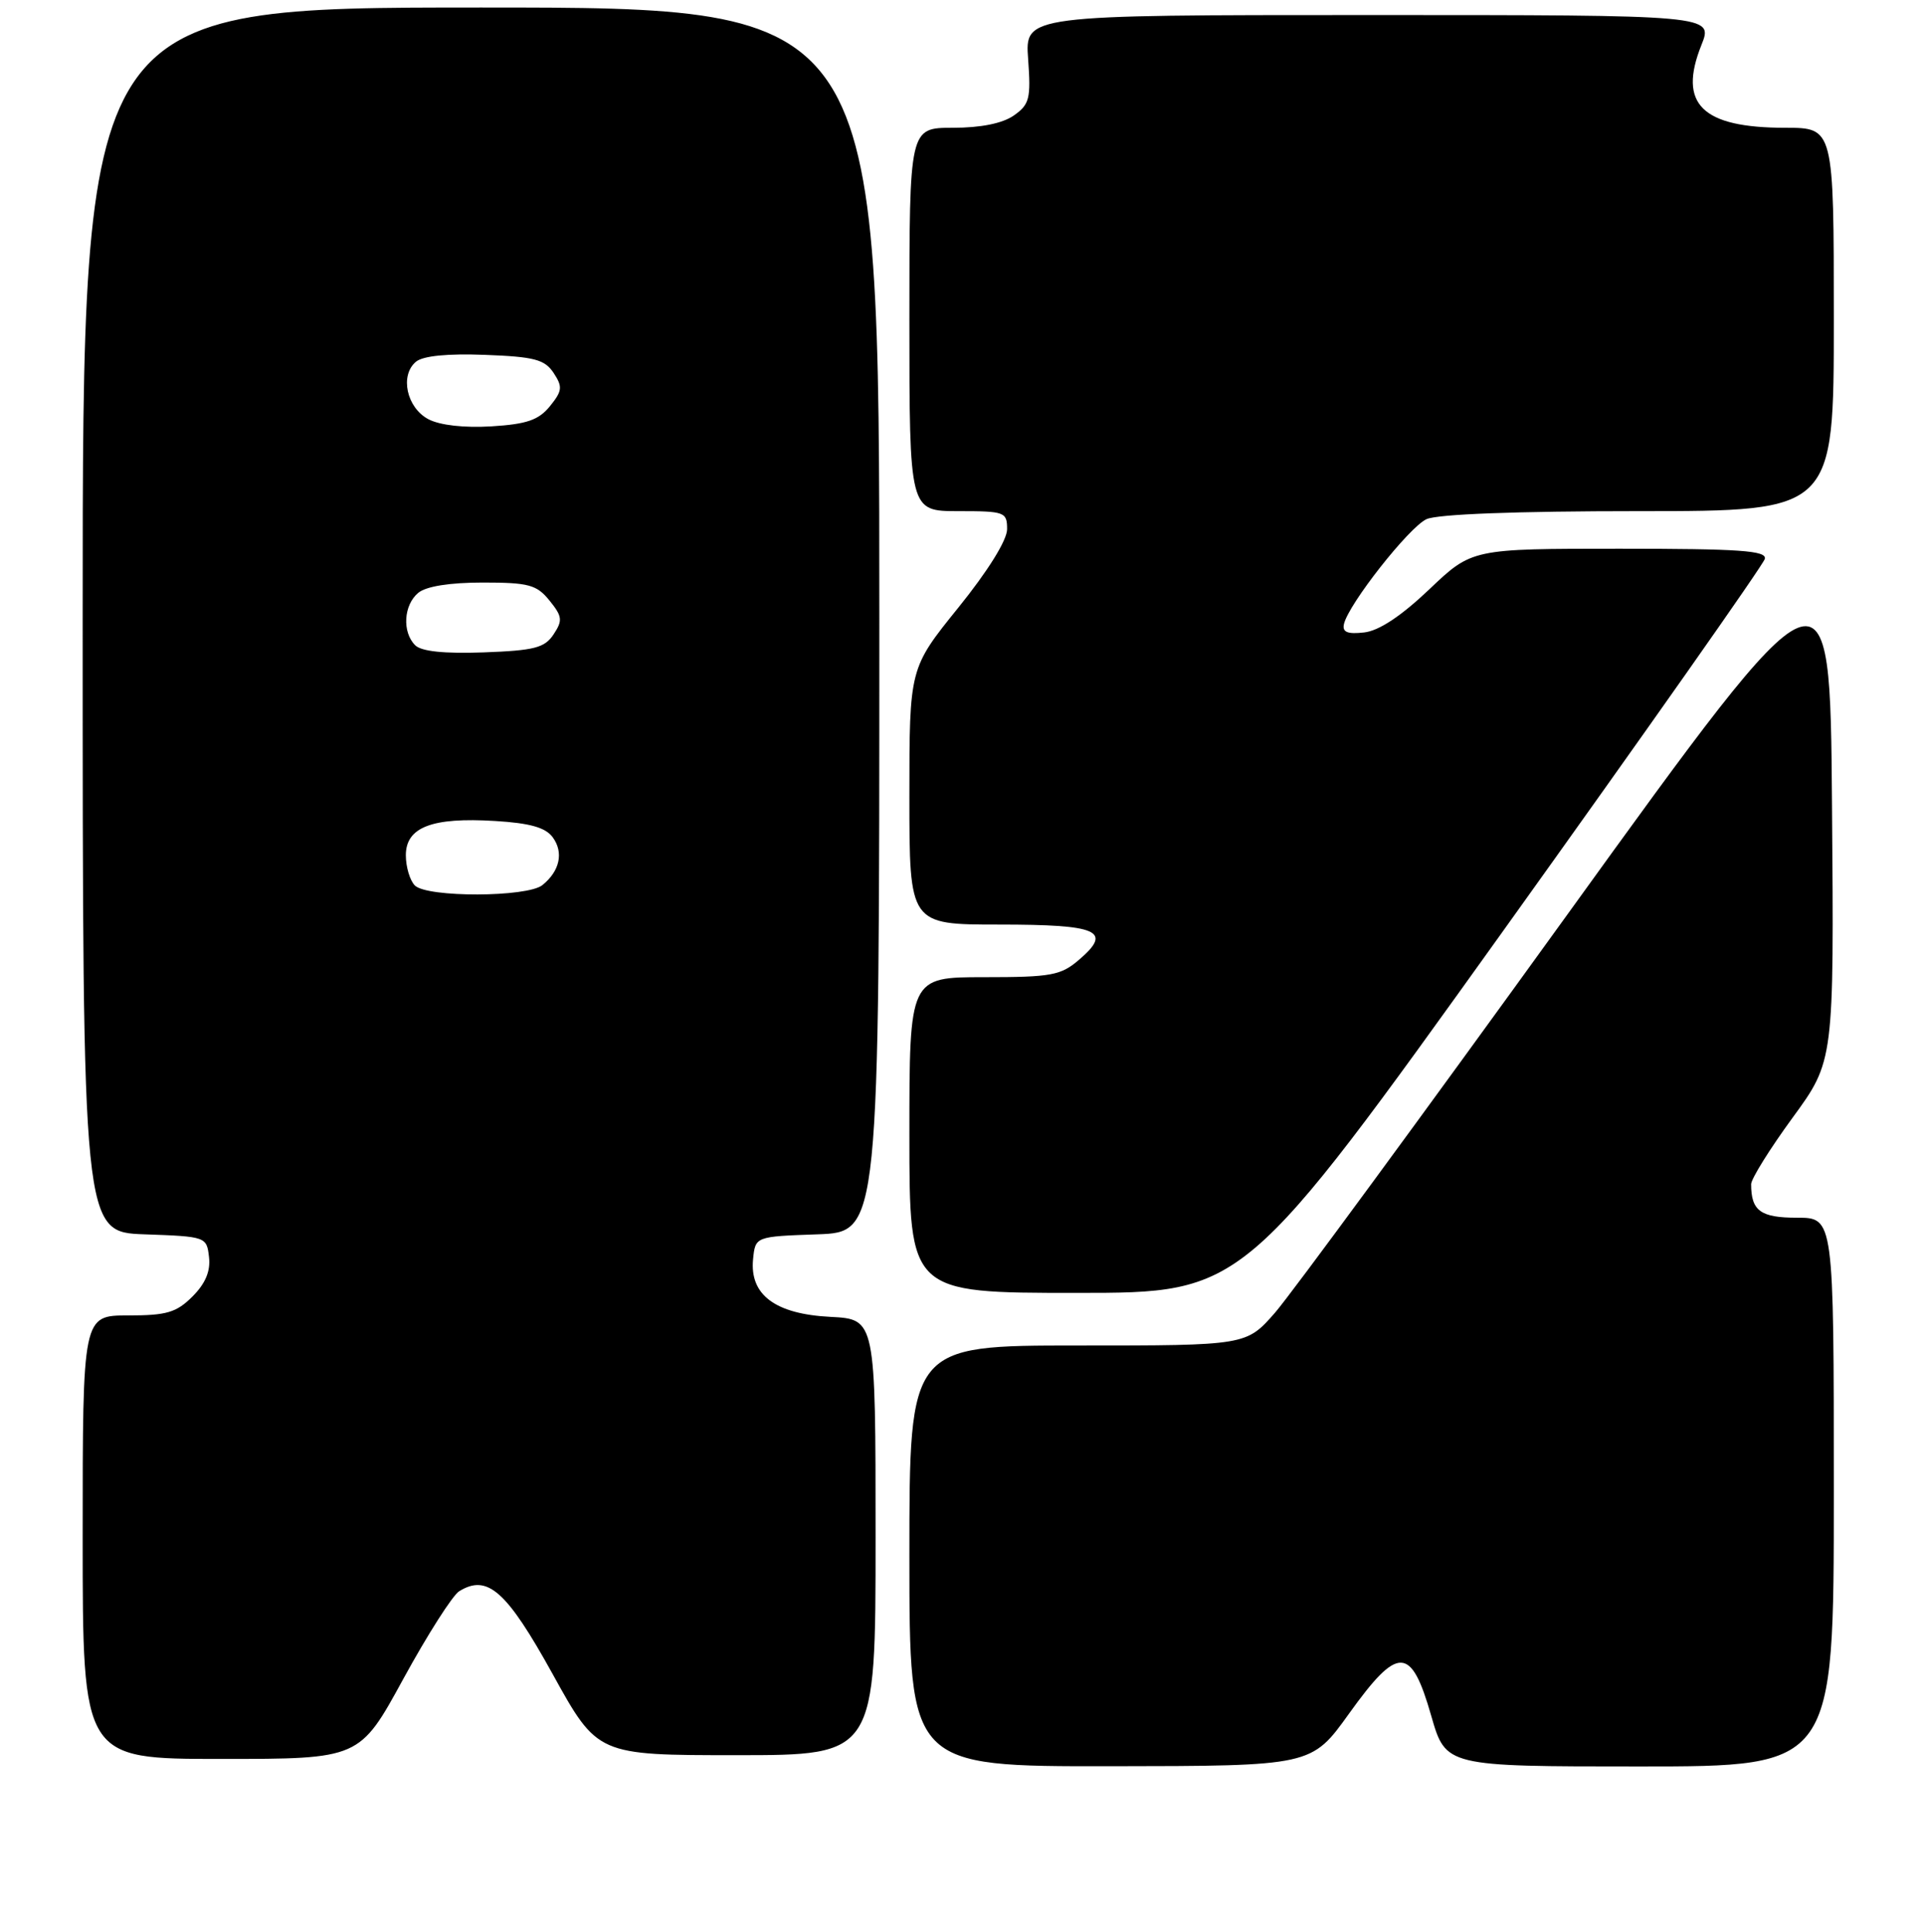 <?xml version="1.0" encoding="UTF-8" standalone="no"?>
<!DOCTYPE svg PUBLIC "-//W3C//DTD SVG 1.1//EN" "http://www.w3.org/Graphics/SVG/1.1/DTD/svg11.dtd" >
<svg xmlns="http://www.w3.org/2000/svg" xmlns:xlink="http://www.w3.org/1999/xlink" version="1.1" viewBox="0 0 256 257">
 <g >
 <path fill="currentColor"
d=" M 179.50 227.97 C 186.03 218.87 187.75 218.91 190.43 228.25 C 192.37 235.00 192.37 235.00 218.18 235.00 C 244.00 235.00 244.00 235.00 244.00 198.50 C 244.00 162.00 244.00 162.00 239.11 162.00 C 234.25 162.00 233.00 161.09 233.00 157.54 C 233.00 156.83 235.48 152.85 238.51 148.70 C 244.03 141.15 244.03 141.15 243.76 107.20 C 243.50 73.24 243.50 73.24 208.50 121.73 C 189.25 148.39 171.77 172.19 169.67 174.61 C 165.83 179.00 165.83 179.00 143.42 179.00 C 121.00 179.00 121.00 179.00 121.00 207.00 C 121.00 235.00 121.00 235.00 147.75 234.97 C 174.50 234.94 174.50 234.94 179.50 227.97 Z  M 53.67 223.34 C 56.88 217.47 60.22 212.23 61.10 211.69 C 64.86 209.37 67.40 211.62 73.54 222.72 C 79.50 233.50 79.50 233.50 98.00 233.50 C 116.50 233.50 116.50 233.50 116.50 204.50 C 116.50 175.50 116.50 175.50 110.50 175.19 C 103.16 174.82 99.74 172.27 100.20 167.53 C 100.50 164.50 100.50 164.50 108.75 164.21 C 117.00 163.92 117.00 163.92 117.00 82.46 C 117.00 1.00 117.00 1.00 64.00 1.00 C 11.00 1.00 11.00 1.00 11.00 82.46 C 11.00 163.92 11.00 163.92 19.25 164.21 C 27.41 164.50 27.50 164.53 27.81 167.23 C 28.03 169.10 27.34 170.75 25.61 172.48 C 23.47 174.62 22.17 175.00 17.05 175.00 C 11.00 175.00 11.00 175.00 11.00 204.50 C 11.00 234.00 11.00 234.00 29.42 234.00 C 47.85 234.00 47.85 234.00 53.67 223.34 Z  M 200.00 123.85 C 218.97 97.37 234.65 75.09 234.82 74.35 C 235.09 73.25 231.49 73.00 215.50 73.00 C 195.85 73.00 195.85 73.00 190.18 78.40 C 186.42 81.97 183.48 83.92 181.50 84.14 C 179.29 84.39 178.58 84.10 178.82 83.03 C 179.40 80.40 187.46 70.15 189.80 69.07 C 191.24 68.40 201.78 68.00 218.05 68.00 C 244.00 68.00 244.00 68.00 244.00 42.50 C 244.00 17.00 244.00 17.00 237.55 17.00 C 226.44 17.00 223.24 13.85 226.38 6.00 C 227.98 2.00 227.98 2.00 182.18 2.00 C 136.37 2.00 136.37 2.00 136.80 7.87 C 137.18 13.13 136.98 13.90 134.89 15.37 C 133.38 16.42 130.51 17.00 126.78 17.00 C 121.00 17.00 121.00 17.00 121.00 42.50 C 121.00 68.00 121.00 68.00 127.50 68.00 C 133.69 68.00 134.00 68.11 134.00 70.40 C 134.00 71.86 131.46 75.95 127.50 80.85 C 121.00 88.90 121.00 88.90 121.00 105.95 C 121.00 123.00 121.00 123.00 132.94 123.00 C 146.17 123.00 148.06 123.83 143.60 127.66 C 141.15 129.77 139.92 130.00 130.94 130.00 C 121.00 130.00 121.00 130.00 121.00 151.00 C 121.00 172.00 121.00 172.00 143.25 172.00 C 165.50 172.00 165.50 172.00 200.00 123.85 Z  M 55.20 117.80 C 54.54 117.14 54.00 115.33 54.00 113.78 C 54.00 110.04 57.48 108.70 65.87 109.22 C 70.52 109.50 72.60 110.09 73.55 111.40 C 75.02 113.41 74.49 115.88 72.17 117.75 C 70.15 119.38 56.82 119.42 55.20 117.80 Z  M 55.24 85.84 C 53.49 84.09 53.70 80.49 55.65 78.87 C 56.70 78.00 59.83 77.50 64.24 77.50 C 70.35 77.50 71.41 77.79 73.11 79.89 C 74.82 82.00 74.89 82.54 73.66 84.39 C 72.47 86.19 71.11 86.54 64.37 86.79 C 59.09 86.98 56.06 86.66 55.24 85.84 Z  M 57.00 55.77 C 54.10 54.24 53.17 49.93 55.35 48.12 C 56.29 47.34 59.56 47.02 64.54 47.21 C 71.10 47.46 72.47 47.82 73.66 49.61 C 74.88 51.46 74.82 52.00 73.18 54.03 C 71.68 55.88 70.10 56.43 65.40 56.72 C 61.77 56.94 58.54 56.58 57.00 55.77 Z "/>
</g>
</svg>